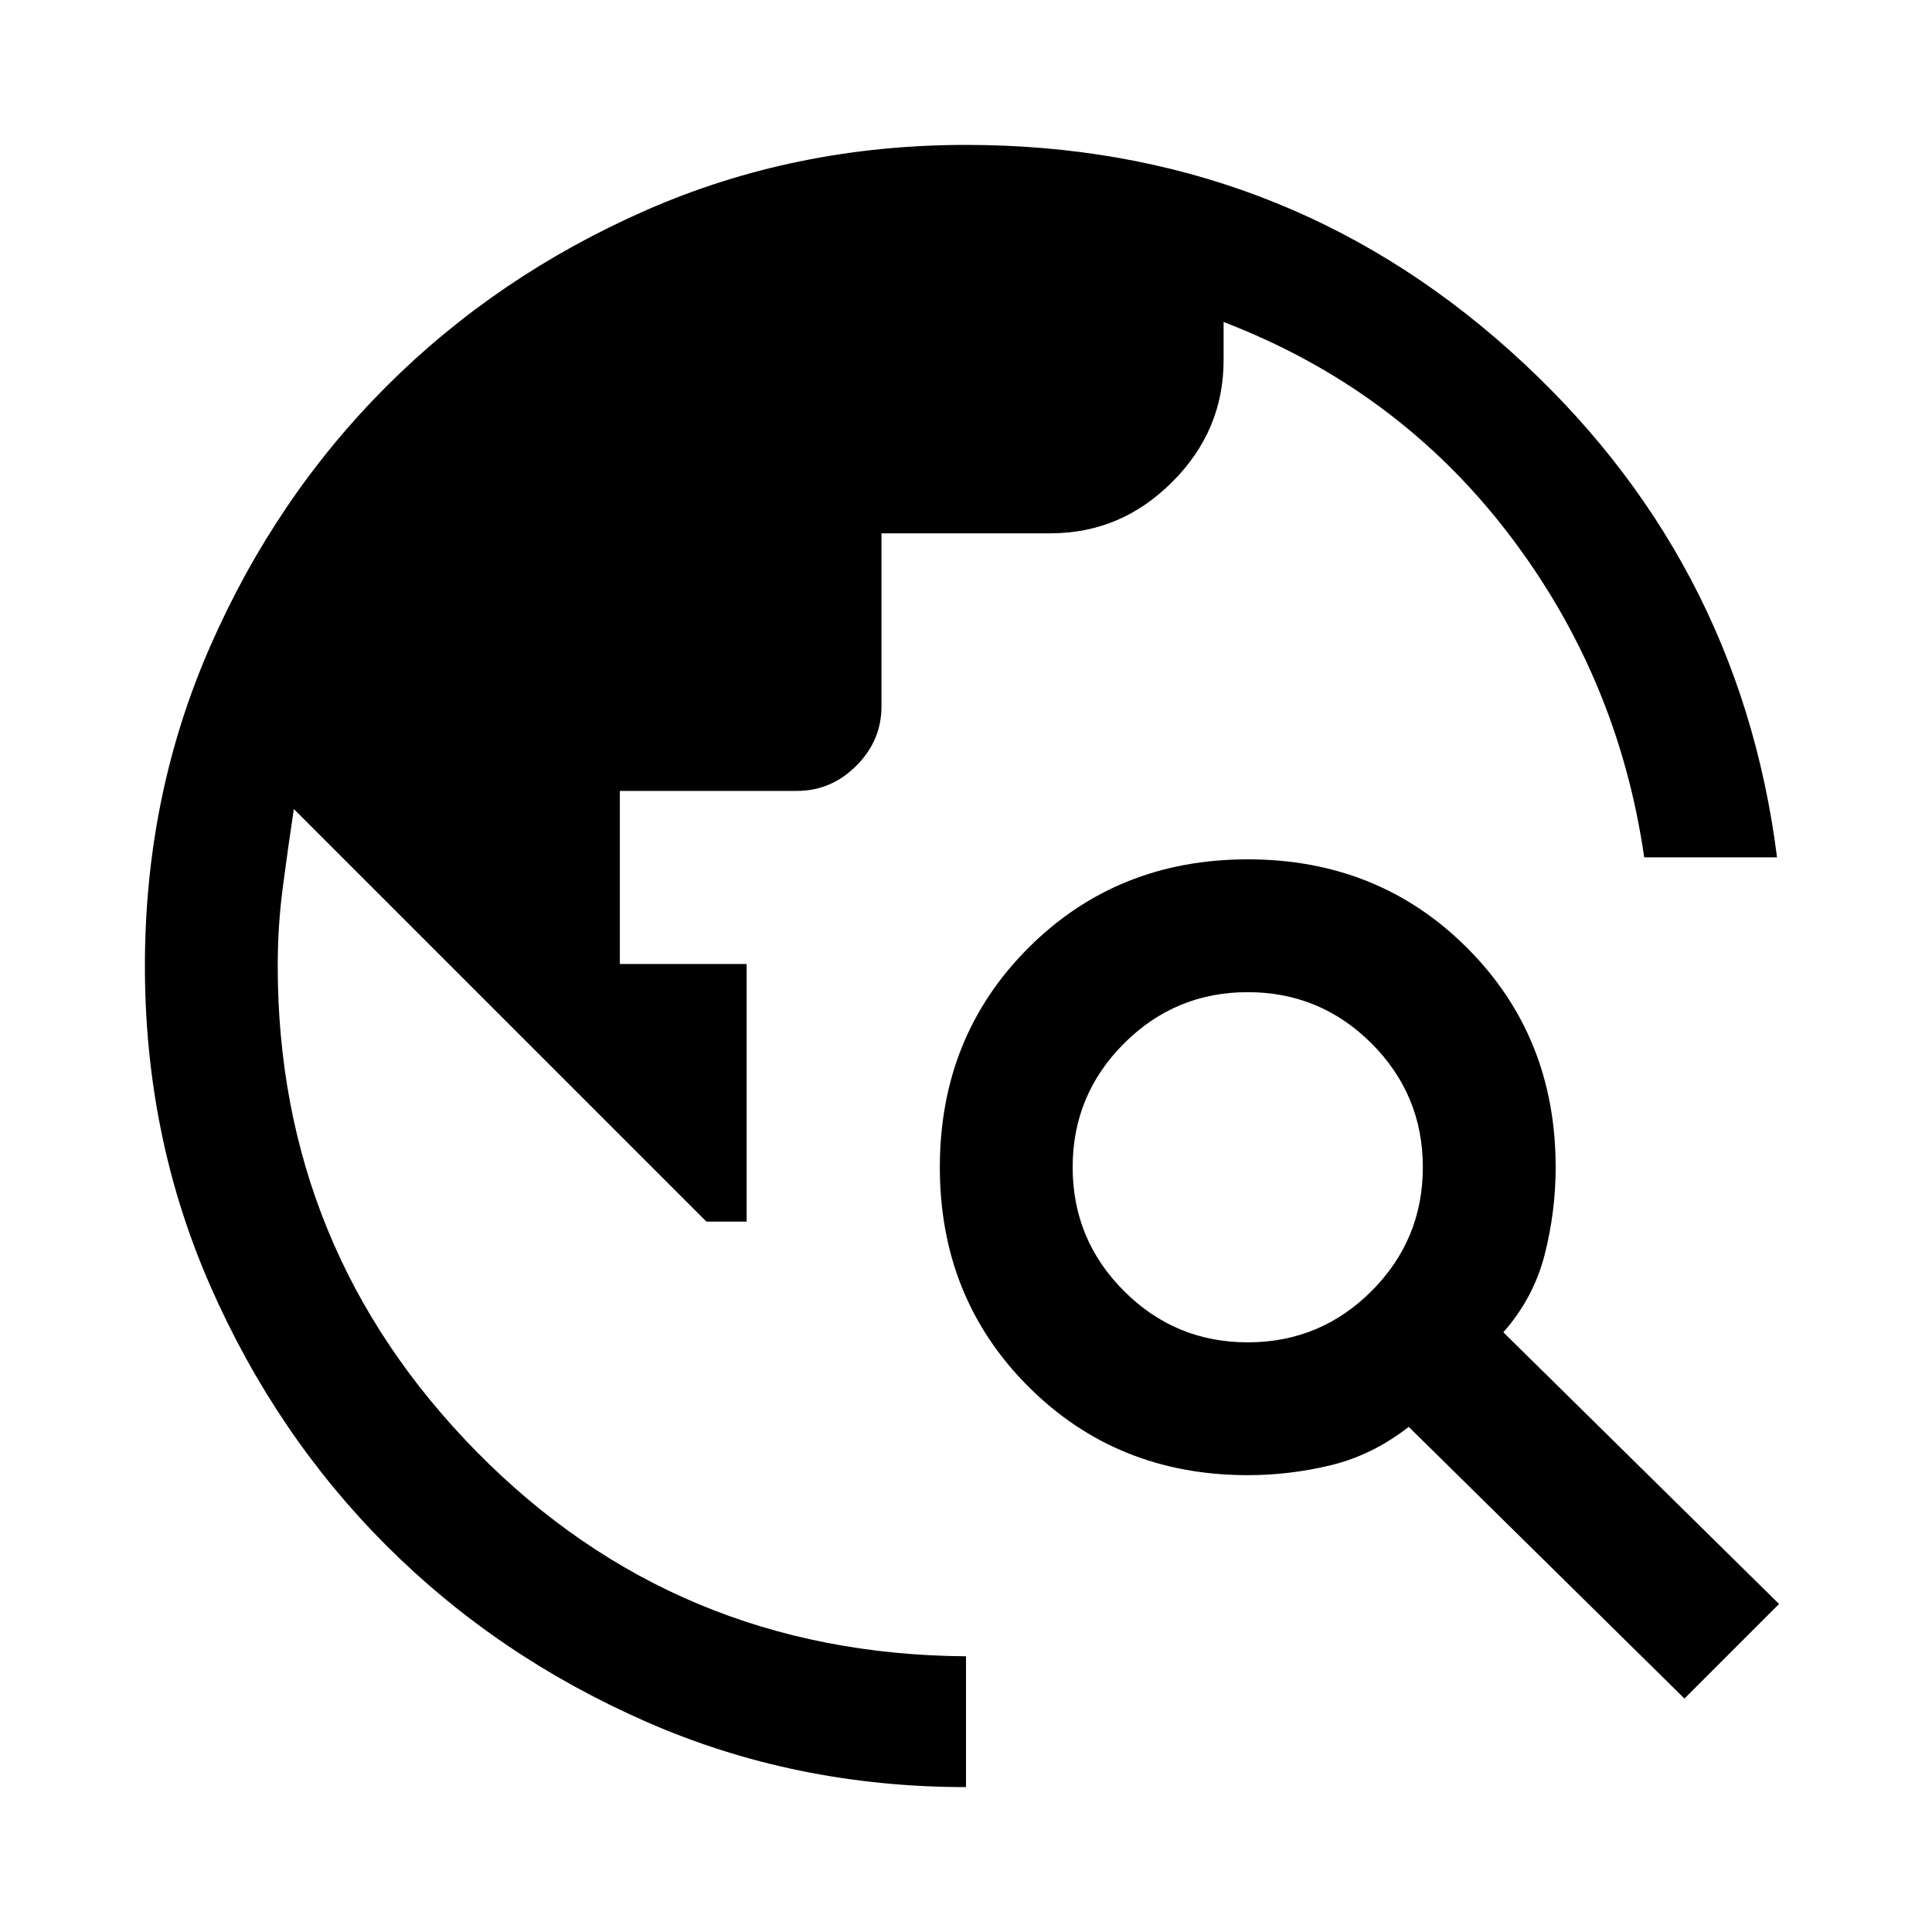 <svg xmlns="http://www.w3.org/2000/svg" height="24" width="24"><path d="M12 22.2q-2.125 0-3.975-.813-1.85-.812-3.225-2.187-1.375-1.375-2.187-3.225Q1.8 14.125 1.8 12t.813-3.975Q3.425 6.175 4.8 4.8q1.375-1.375 3.225-2.188Q9.875 1.8 12 1.8q3.9 0 6.75 2.55t3.325 6.3h-1.65q-.325-2.25-1.7-4.038Q17.35 4.825 15.2 4v.475q0 .875-.638 1.512-.637.638-1.512.638h-2.1v2.15q0 .425-.312.737-.313.313-.738.313H7.7v2.15h1.575v3.2h-.5L3.65 10.05q-.075.5-.137.975-.063.475-.063.975 0 3.525 2.475 6.038Q8.4 20.55 12 20.575Zm8.925-1.1L17.5 17.725q-.45.35-.962.475-.513.125-1.038.125-1.625 0-2.725-1.1t-1.1-2.725q0-1.625 1.1-2.725t2.725-1.1q1.625 0 2.725 1.1t1.1 2.725q0 .55-.137 1.087-.138.538-.513.963l3.425 3.375ZM15.5 16.675q.9 0 1.538-.637.637-.638.637-1.538t-.637-1.538q-.638-.637-1.538-.637t-1.537.637q-.638.638-.638 1.538t.638 1.538q.637.637 1.537.637Z"/></svg>